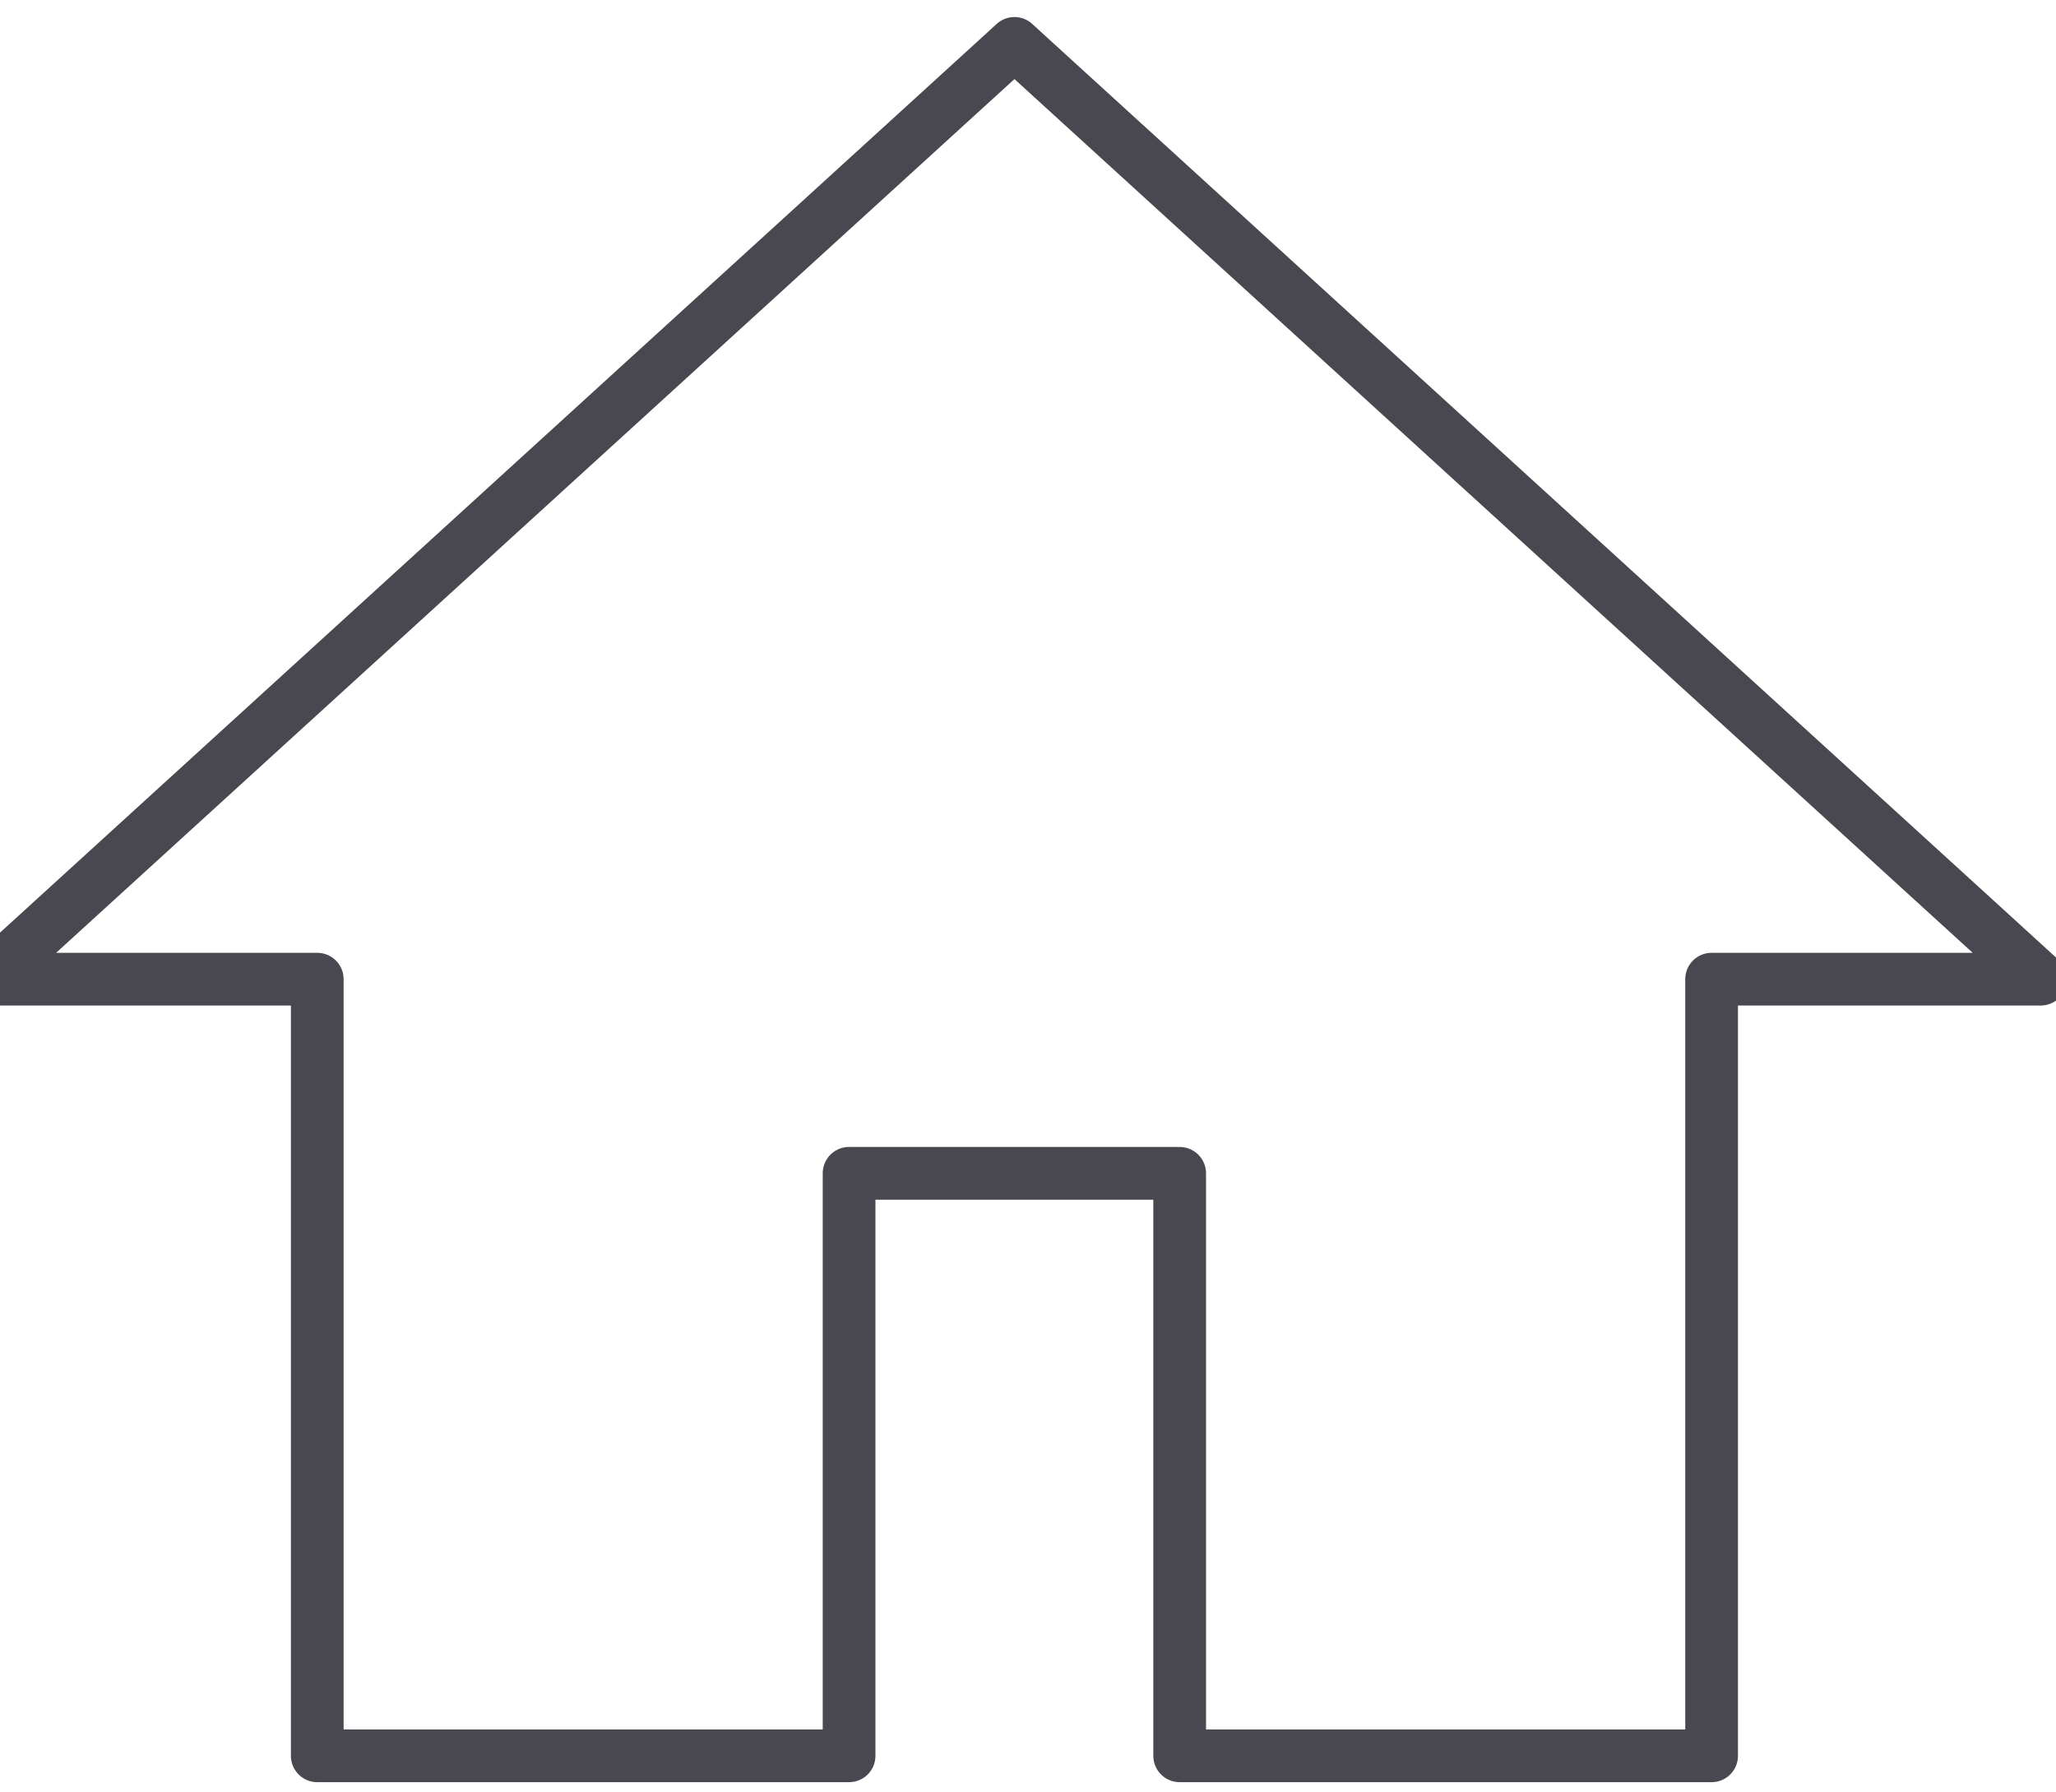 <svg xmlns="http://www.w3.org/2000/svg" width="39" height="34" viewBox="0 0 39 34"><path fill="none" stroke="#494850" stroke-linecap="round" stroke-linejoin="round" d="M16.106 22.257h6.271v11.049h10.09V18.574h6.242l-.953-.87L19.58 1.131l-.337-.308-.337.308L.728 17.704l-.954.87h6.244v14.732h10.088v-11.05z"/></svg>